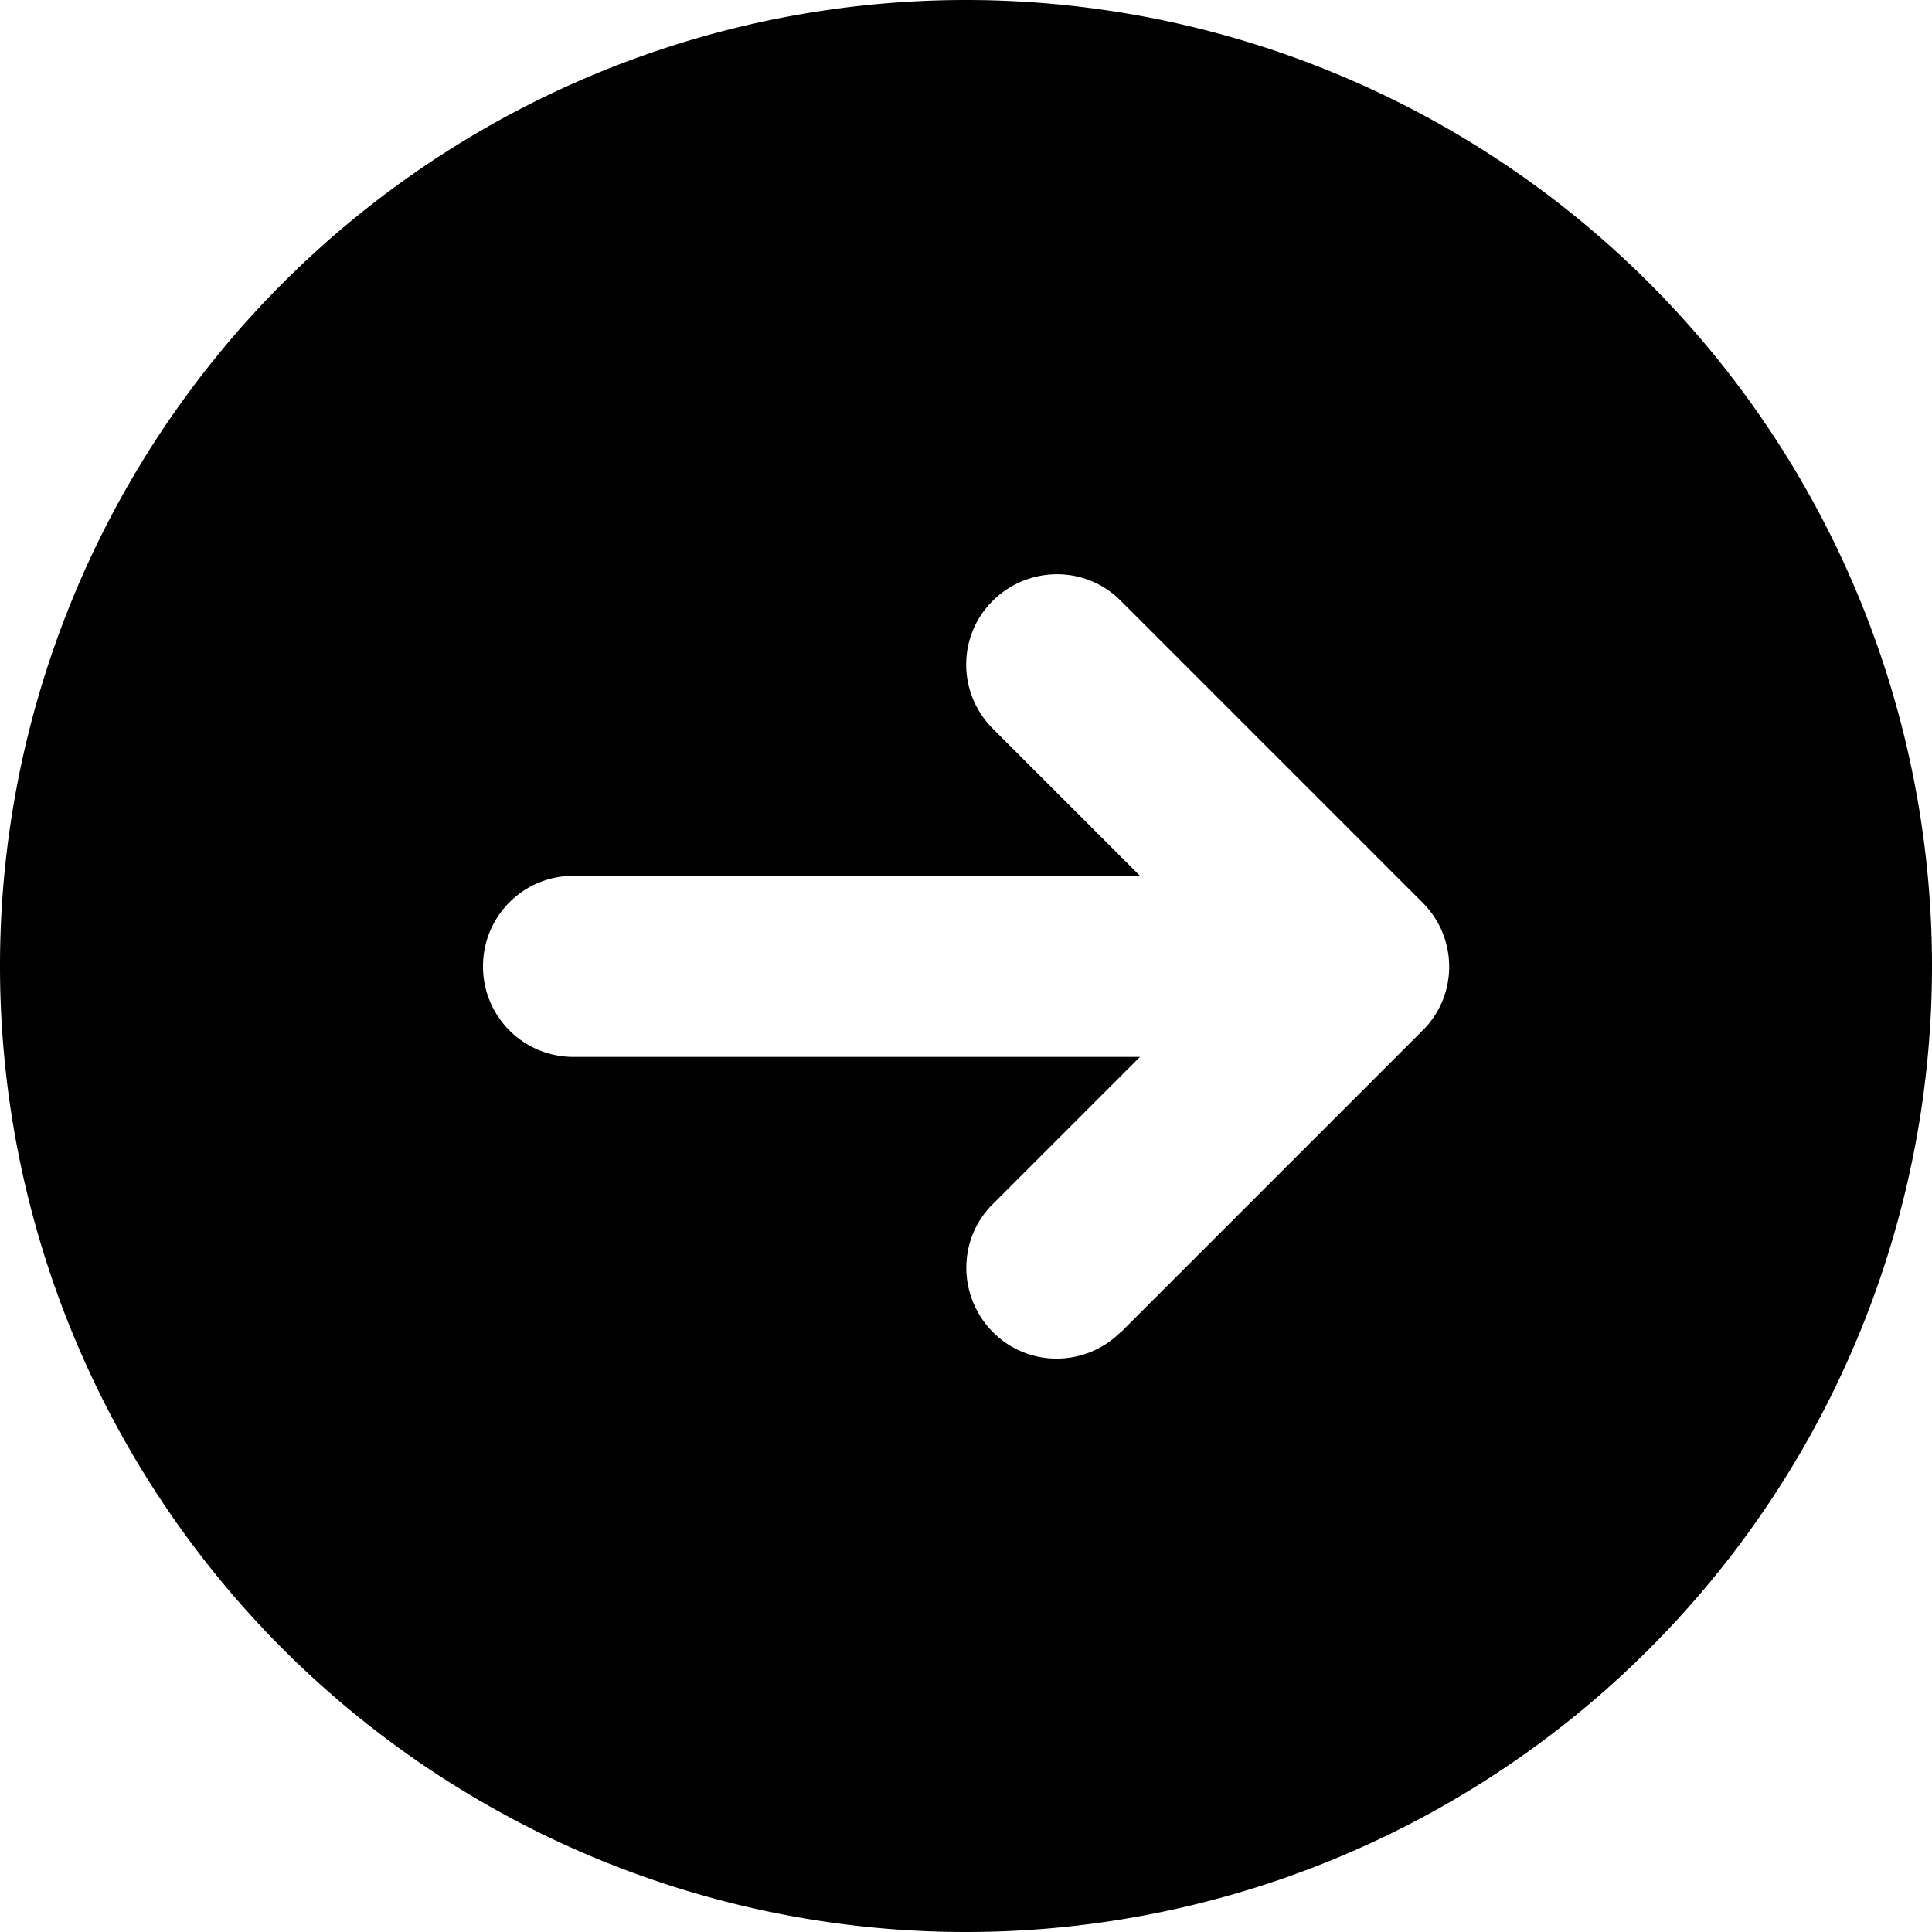 <svg xmlns="http://www.w3.org/2000/svg" viewBox="0 0 512 512"><!--! Font Awesome Free 7.0.0 by @fontawesome - https://fontawesome.com License - https://fontawesome.com/license/free (Icons: CC BY 4.0, Fonts: SIL OFL 1.1, Code: MIT License) Copyright 2025 Fonticons, Inc.--><path fill="currentColor" d="M256 512a256 256 0 1 0 0-512 256 256 0 1 0 0 512m41-159c-9.4 9.4-24.6 9.4-33.9 0s-9.4-24.6 0-33.9l39-39H152c-13.3 0-24-10.7-24-24s10.7-24 24-24h150.1l-39-39c-9.4-9.4-9.4-24.6 0-33.9s24.6-9.4 33.9 0l80 80c9.4 9.4 9.4 24.6 0 33.9l-80 80z"/></svg>